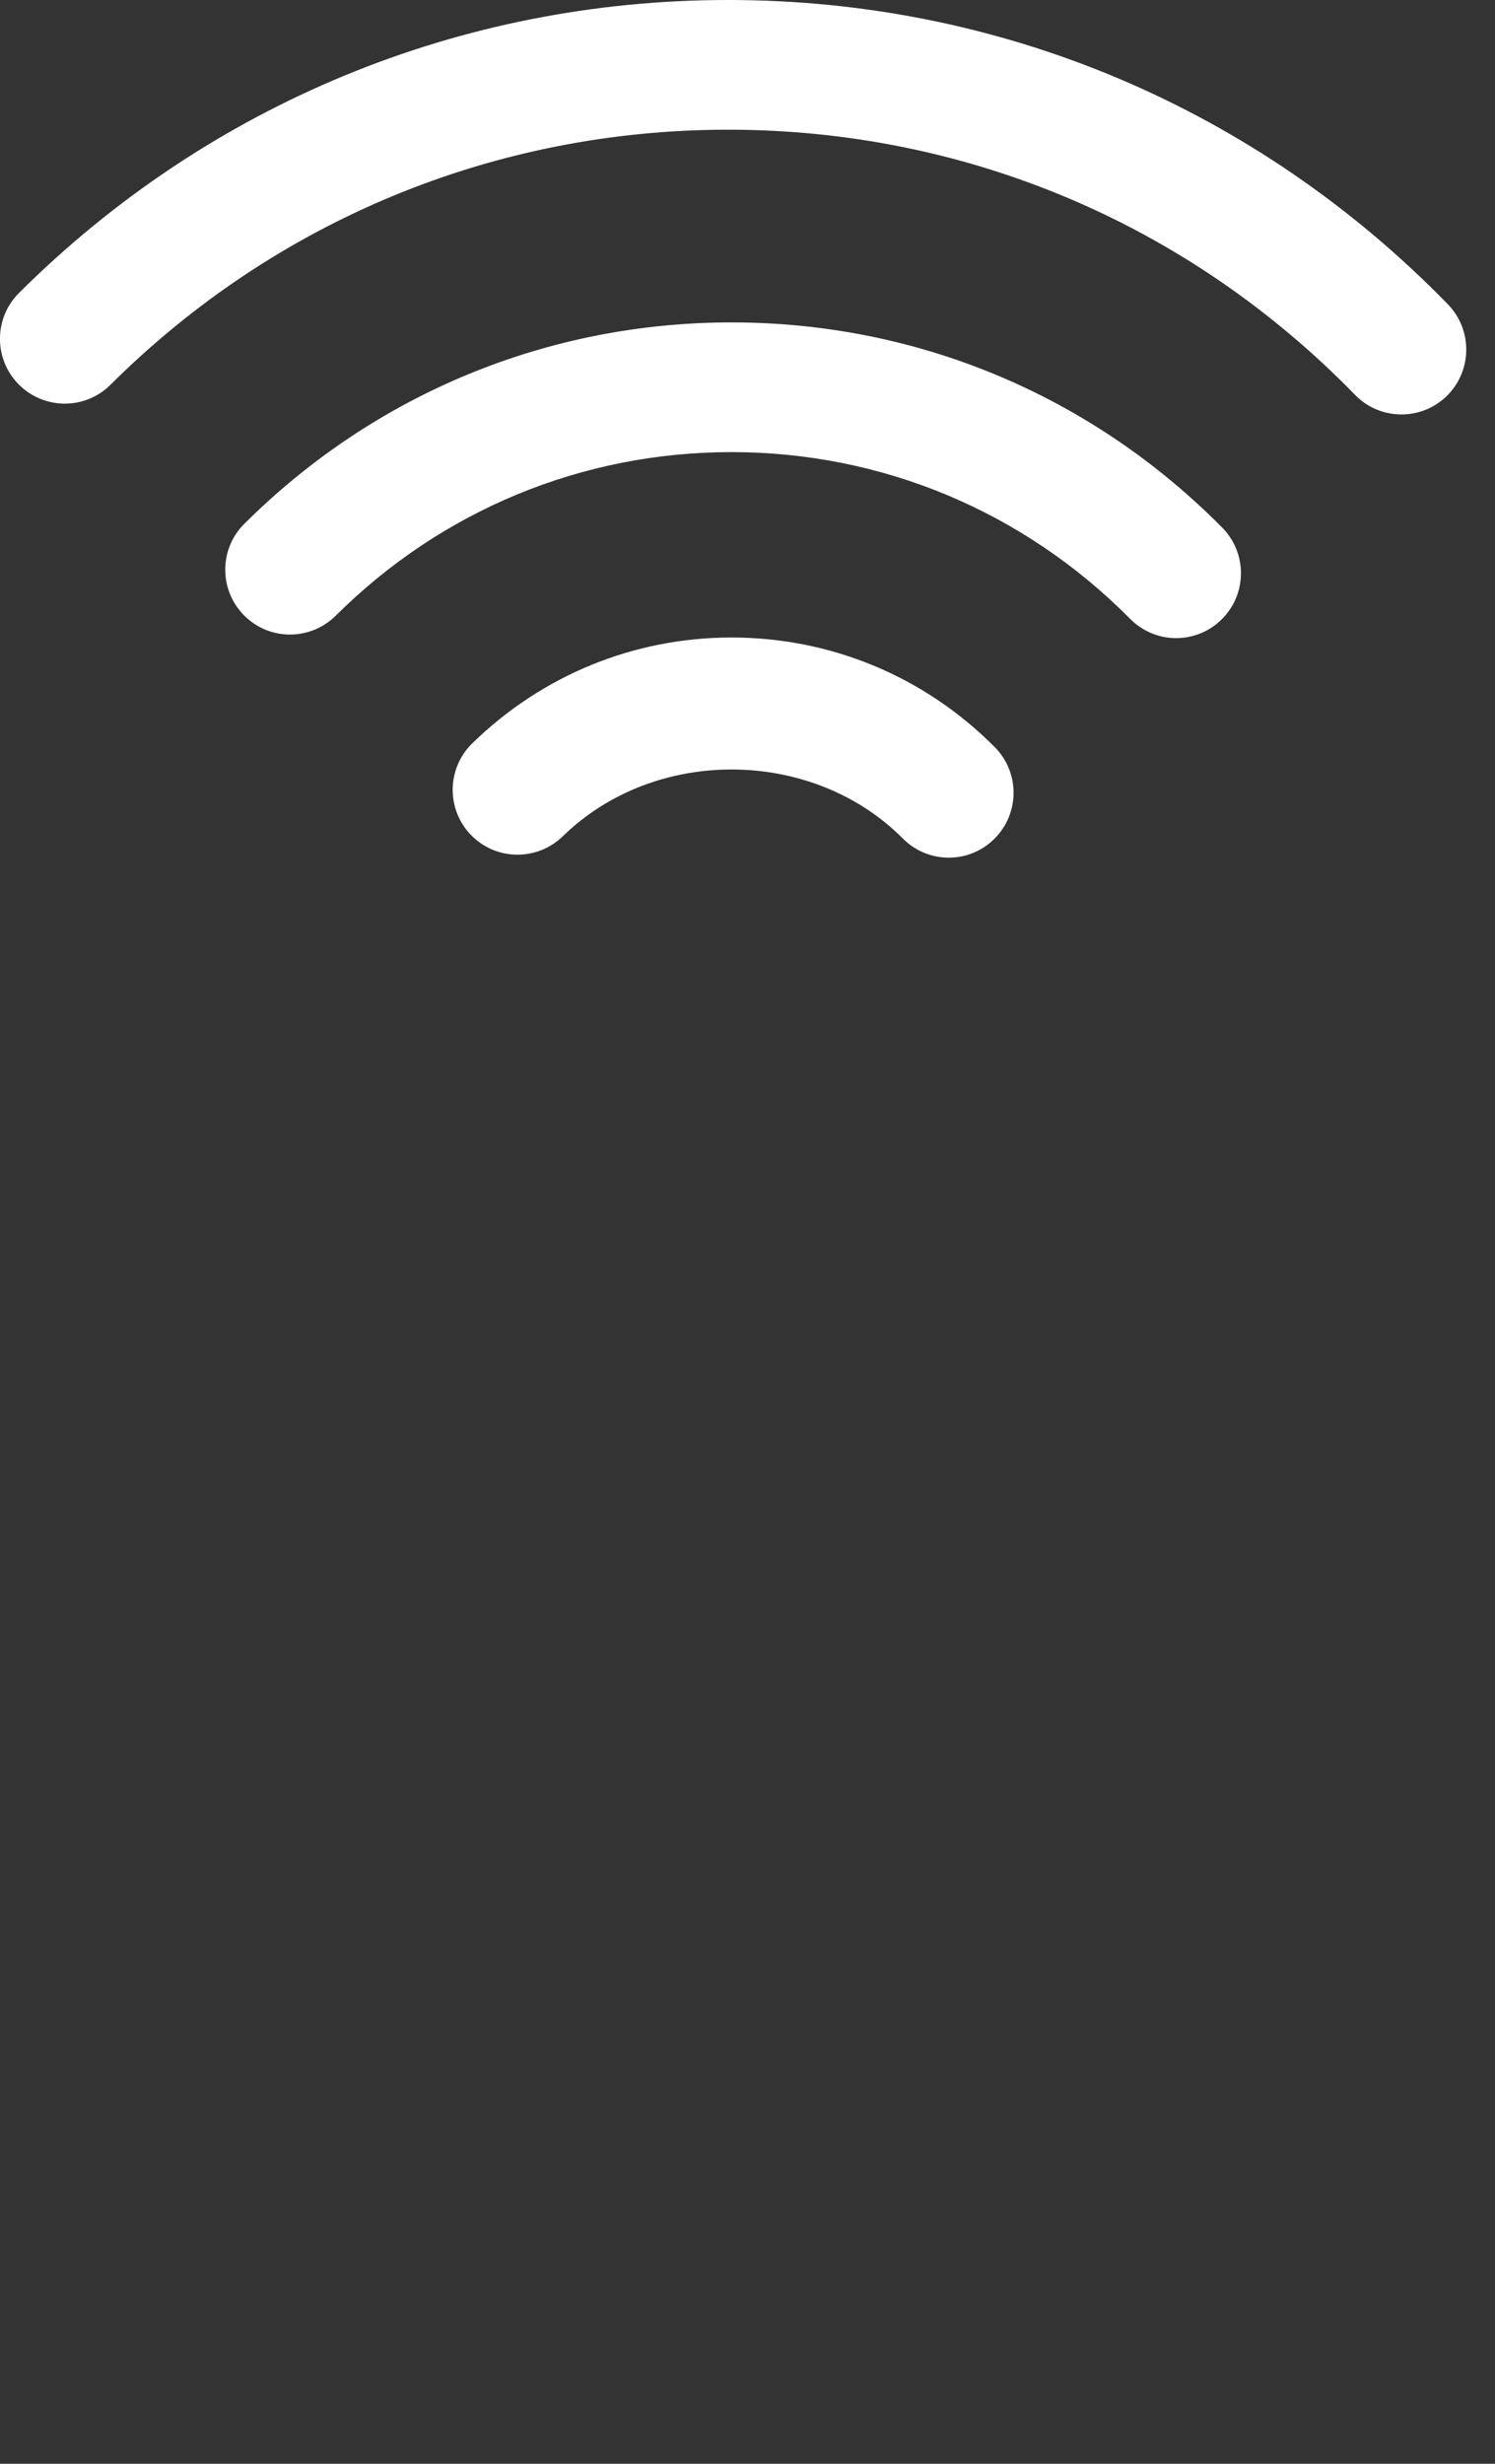 <svg id="feller-1661" xmlns="http://www.w3.org/2000/svg" x="0px" y="0px" width="17px" height="28px" xml:space="preserve"><rect width="100%" height="100%" fill="#333333" stroke="none"/><path d="M16.464,3.458C14.29,1.228,11.384,0,8.28,0C5.238,0,2.375,1.182,0.217,3.328c-0.289,0.287-0.29,0.753-0.003,1.042  c0.287,0.288,0.754,0.29,1.042,0.003C3.136,2.503,5.63,1.474,8.28,1.474c2.703,0,5.235,1.07,7.129,3.014  c0.144,0.148,0.336,0.222,0.527,0.222c0.186,0,0.371-0.069,0.515-0.209C16.742,4.216,16.748,3.75,16.464,3.458z M8.319,3.664c-2.09,0-4.058,0.813-5.541,2.289C2.49,6.239,2.489,6.706,2.776,6.994c0.287,0.29,0.753,0.289,1.042,0.003  c1.205-1.199,2.803-1.859,4.5-1.859c1.711,0,3.322,0.673,4.533,1.895c0.145,0.146,0.334,0.219,0.523,0.219  c0.188,0,0.375-0.071,0.519-0.214c0.289-0.286,0.291-0.753,0.005-1.042C12.408,4.491,10.427,3.664,8.319,3.664z M8.317,7.245c-1.106,0-2.153,0.428-2.948,1.204C5.079,8.733,5.073,9.2,5.357,9.491C5.642,9.783,6.108,9.787,6.4,9.504  c1.049-1.025,2.839-1.007,3.866,0.025c0.144,0.145,0.333,0.218,0.522,0.218c0.188,0,0.376-0.071,0.52-0.215  c0.289-0.287,0.29-0.753,0.003-1.042C10.513,7.688,9.45,7.245,8.317,7.245z" style="fill: rgb(255, 255, 255)"></path></svg>